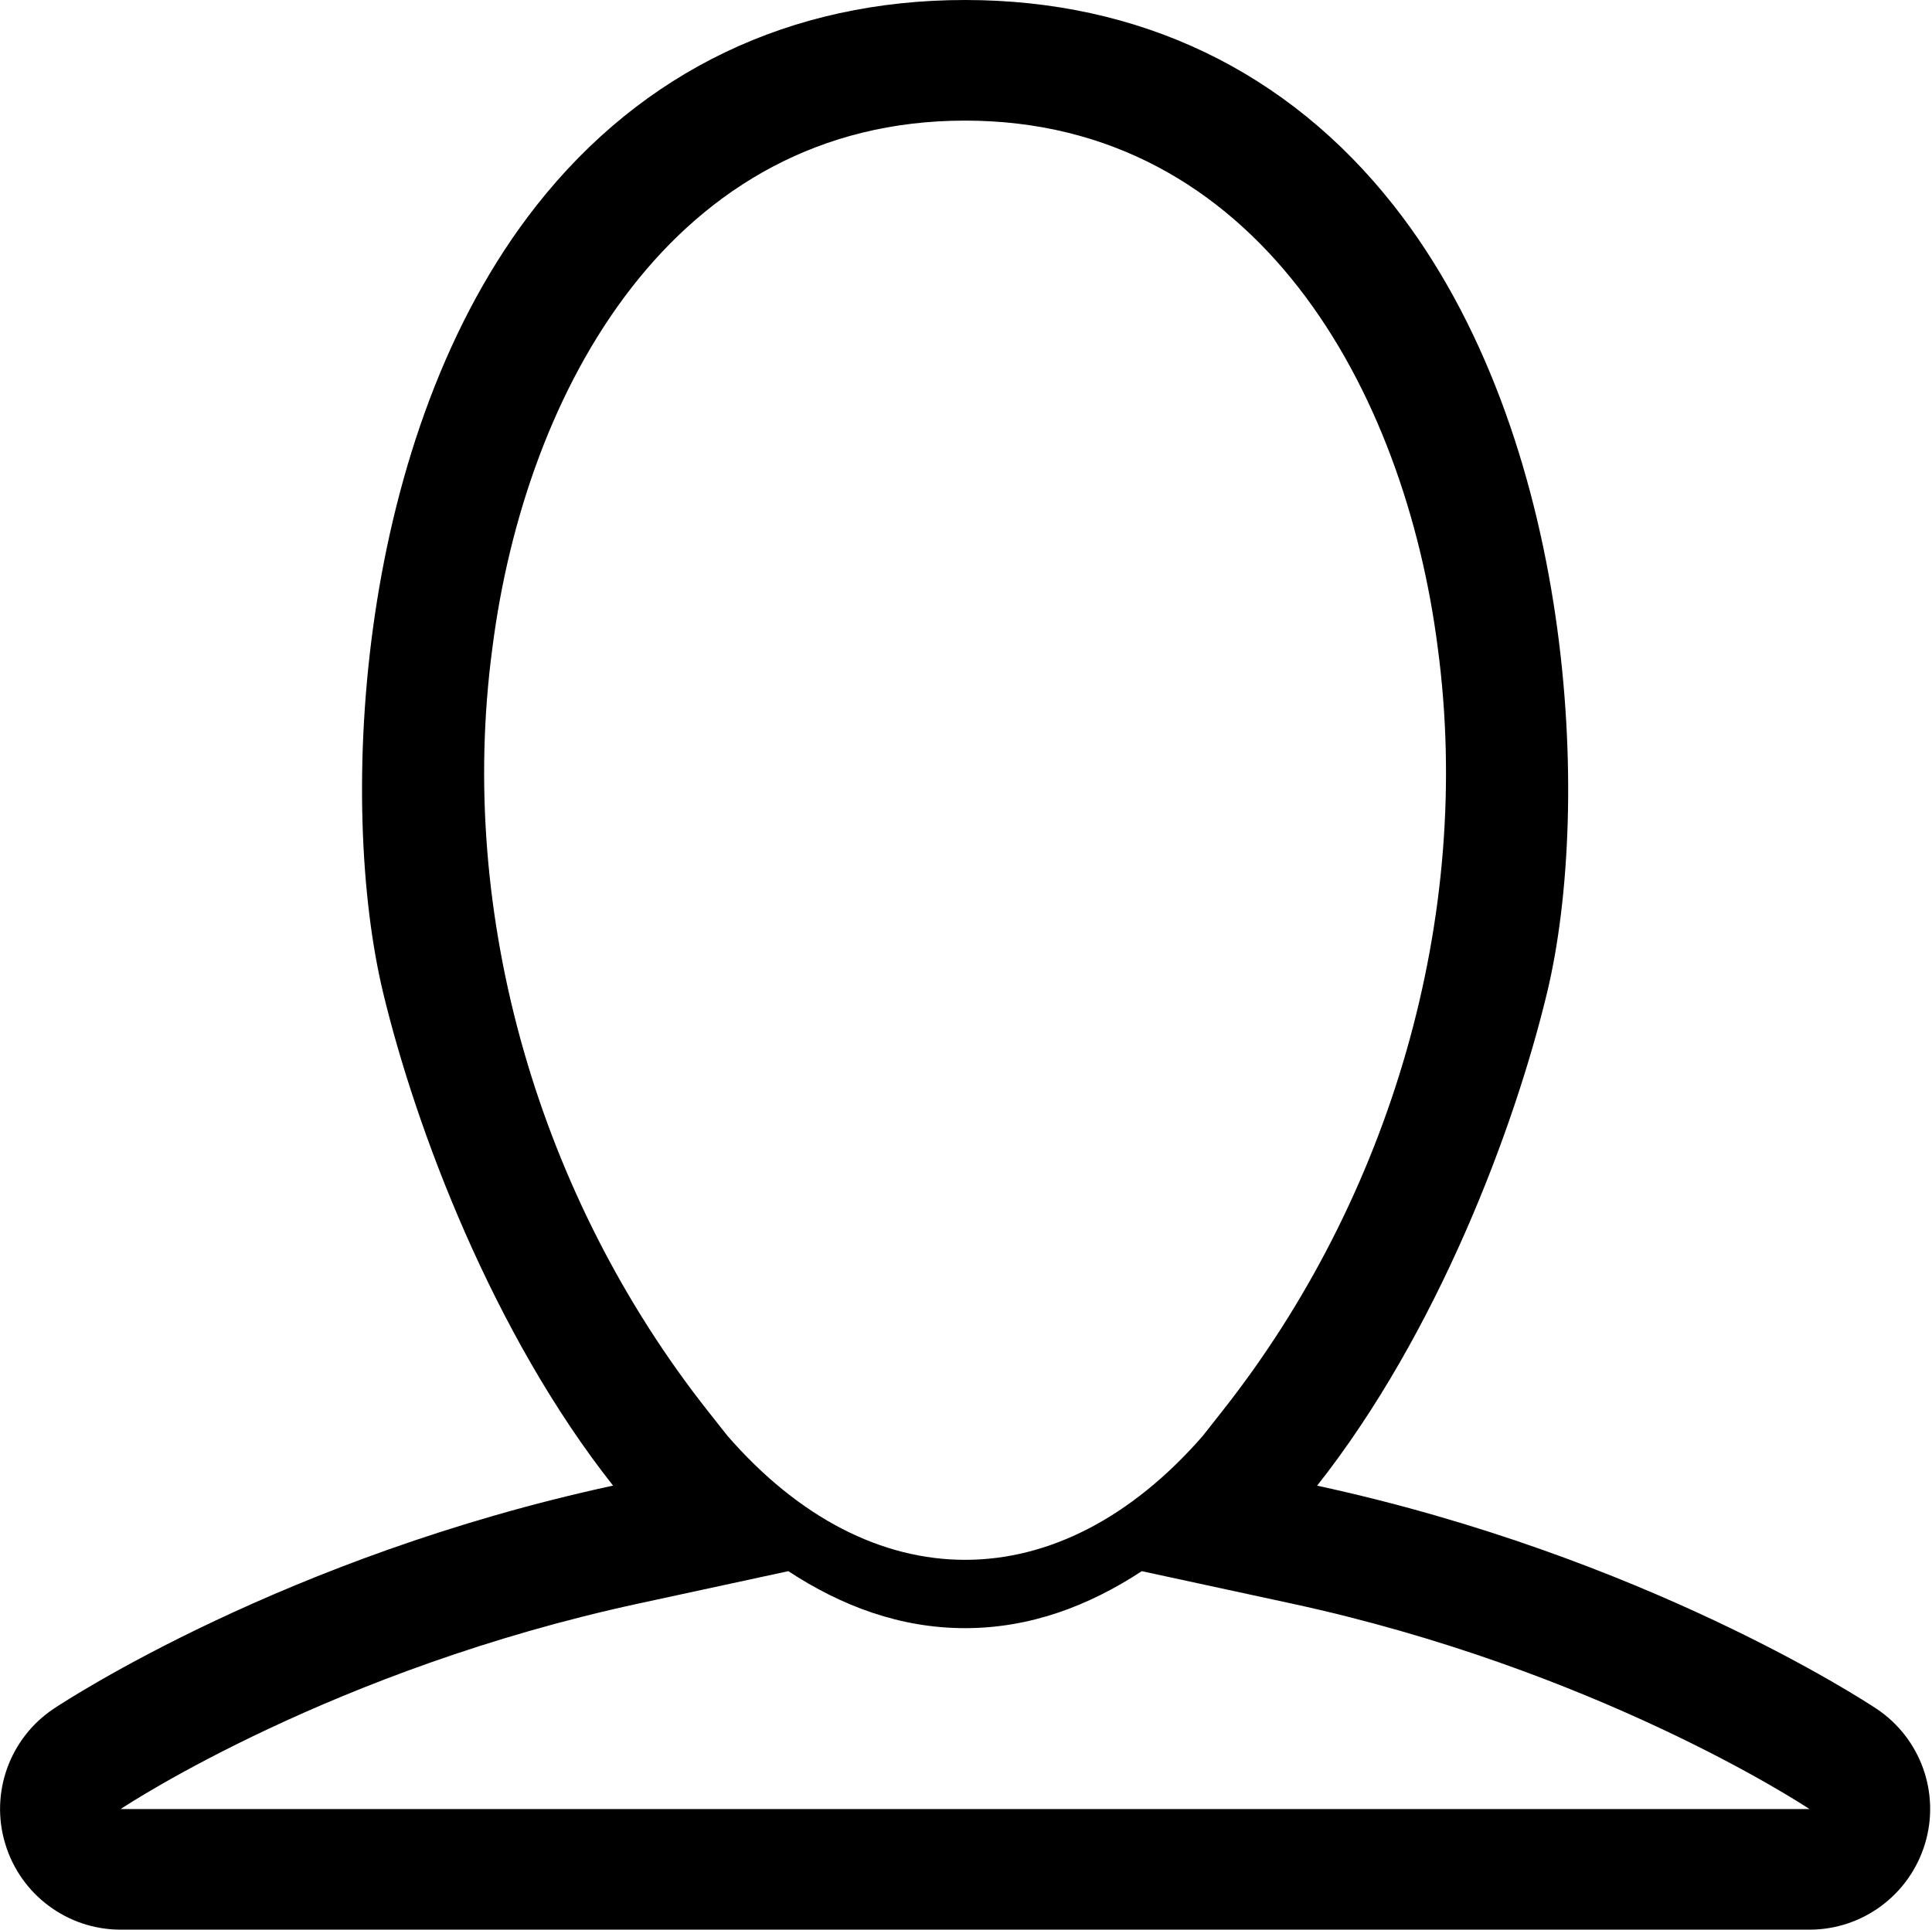 <?xml version="1.0" standalone="no"?><!DOCTYPE svg PUBLIC "-//W3C//DTD SVG 1.1//EN" "http://www.w3.org/Graphics/SVG/1.1/DTD/svg11.dtd"><svg t="1575817943228" class="icon" viewBox="0 0 1025 1024" version="1.1" xmlns="http://www.w3.org/2000/svg" p-id="3913" xmlns:xlink="http://www.w3.org/1999/xlink" width="200.195" height="200"><defs><style type="text/css"></style></defs><path d="M995.52 906.752c-6.432-4.256-123.136-80.8-296.736-118.368 63.68-80.672 104.576-189.184 121.952-261.408 24.128-100.096 14.752-295.936-81.376-417.984-56.192-71.328-134.816-108.992-227.36-108.992s-171.168 37.696-227.328 108.992c-96.128 122.016-105.472 317.856-81.376 417.952 17.376 72.224 58.24 180.736 121.952 261.408-173.6 37.568-290.304 114.112-296.704 118.368-23.456 15.616-33.952 44.8-25.76 71.744 8.128 27.04 33.056 45.536 61.216 45.536l896 0c28.192 0 53.056-18.496 61.248-45.504 8.224-26.944-2.272-56.128-25.728-71.744zM648.544 748.736l-10.432 13.248c-76.32 87.68-175.84 87.68-252.128 0l-10.464-13.248c-89.12-112.928-133.344-262.304-114.304-404.8 17.44-136.928 95.904-279.936 250.784-279.936s233.376 143.04 250.816 279.968c18.976 142.56-25.088 291.776-114.272 404.768zM64 960c4.416-2.944 112.832-74.048 274.752-109.056l79.488-17.184c28.384 18.624 59.52 30.24 93.76 30.24 34.272 0 65.376-11.616 93.76-30.24l79.488 17.184c160.64 34.752 268.672 105.056 274.752 109.056l-896 0z" p-id="3914"></path></svg>